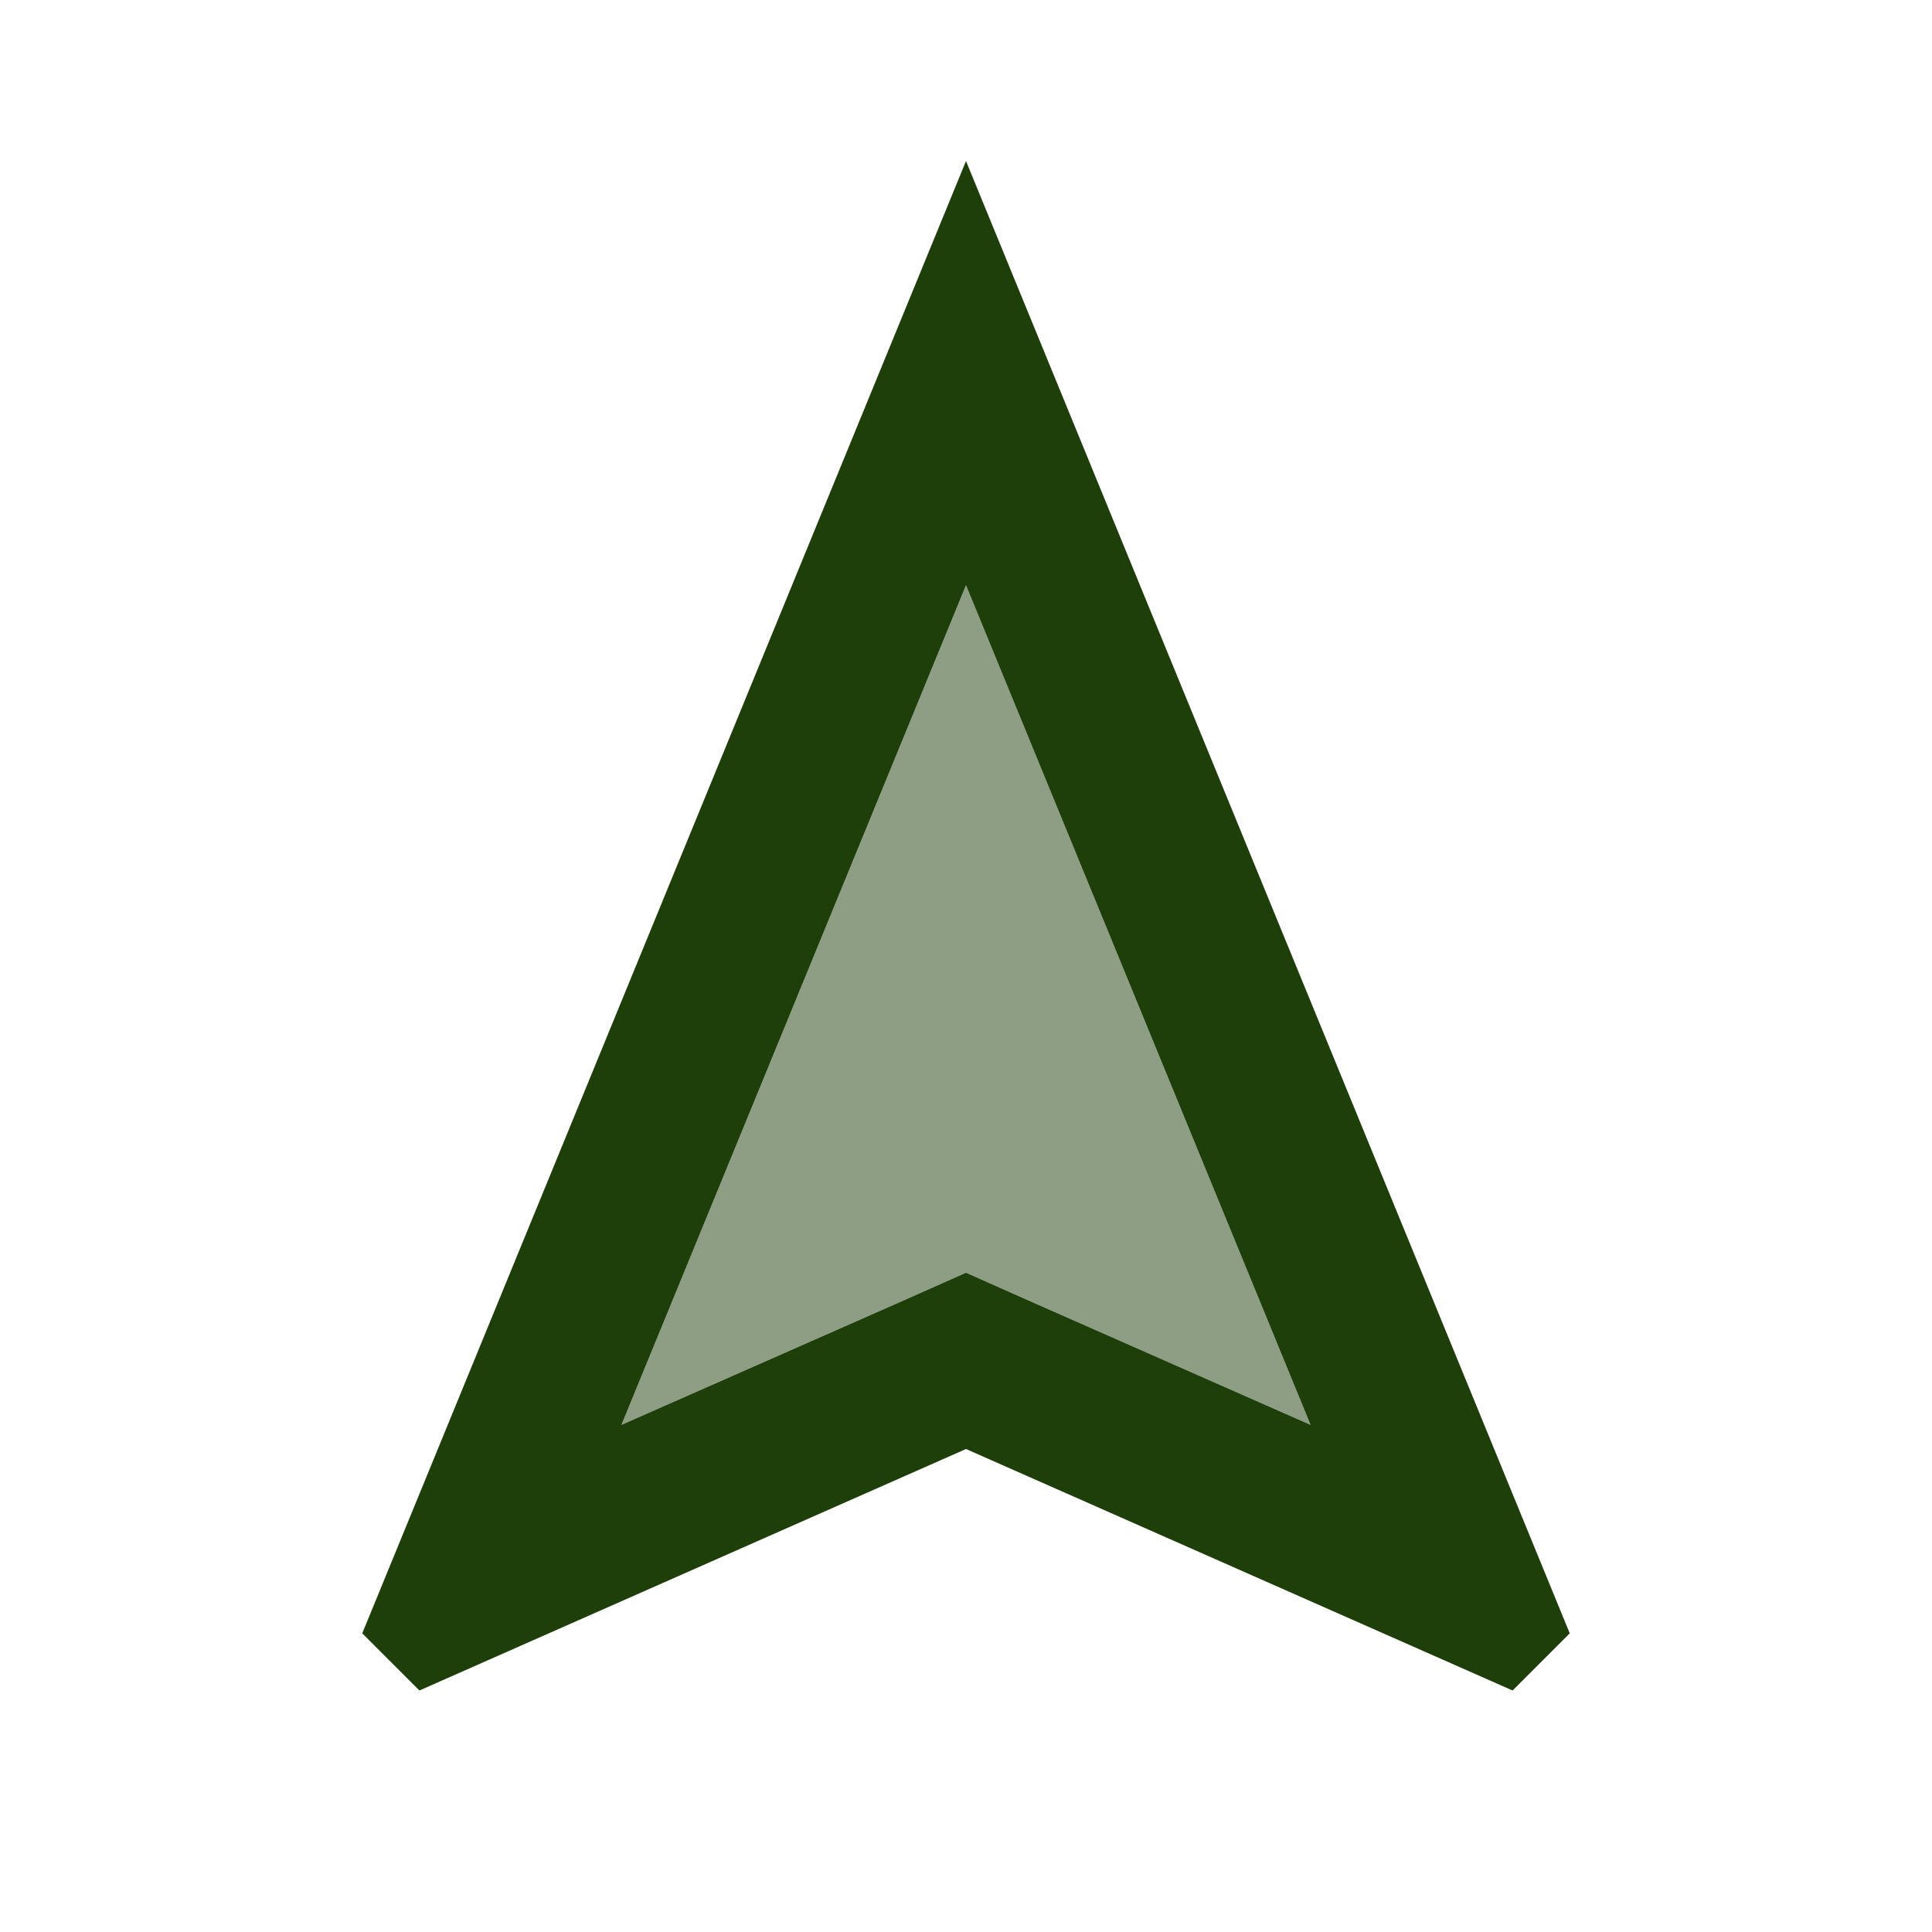 <svg width="24" height="24" viewBox="0 0 24 24" fill="none" xmlns="http://www.w3.org/2000/svg">
<g id="navigation_24px">
<g id="&#226;&#134;&#179; Light Color">
<path id="Mask" opacity="0.5" d="M7.72 17.7L11.19 16.17L12 15.81L12.81 16.17L16.28 17.7L12 7.27L7.72 17.7Z" fill="#1E3E0A"/>
</g>
<g id="&#226;&#134;&#179; Dark Color">
<path id="Mask_2" fill-rule="evenodd" clip-rule="evenodd" d="M5.21 21L4.5 20.29L12 2L19.5 20.29L18.79 21L12 18L5.21 21ZM12 15.81L12.81 16.17L16.28 17.7L12 7.27L7.72 17.7L11.19 16.17L12 15.81Z" fill="#1E3E0A"/>
</g>
</g>
</svg>
